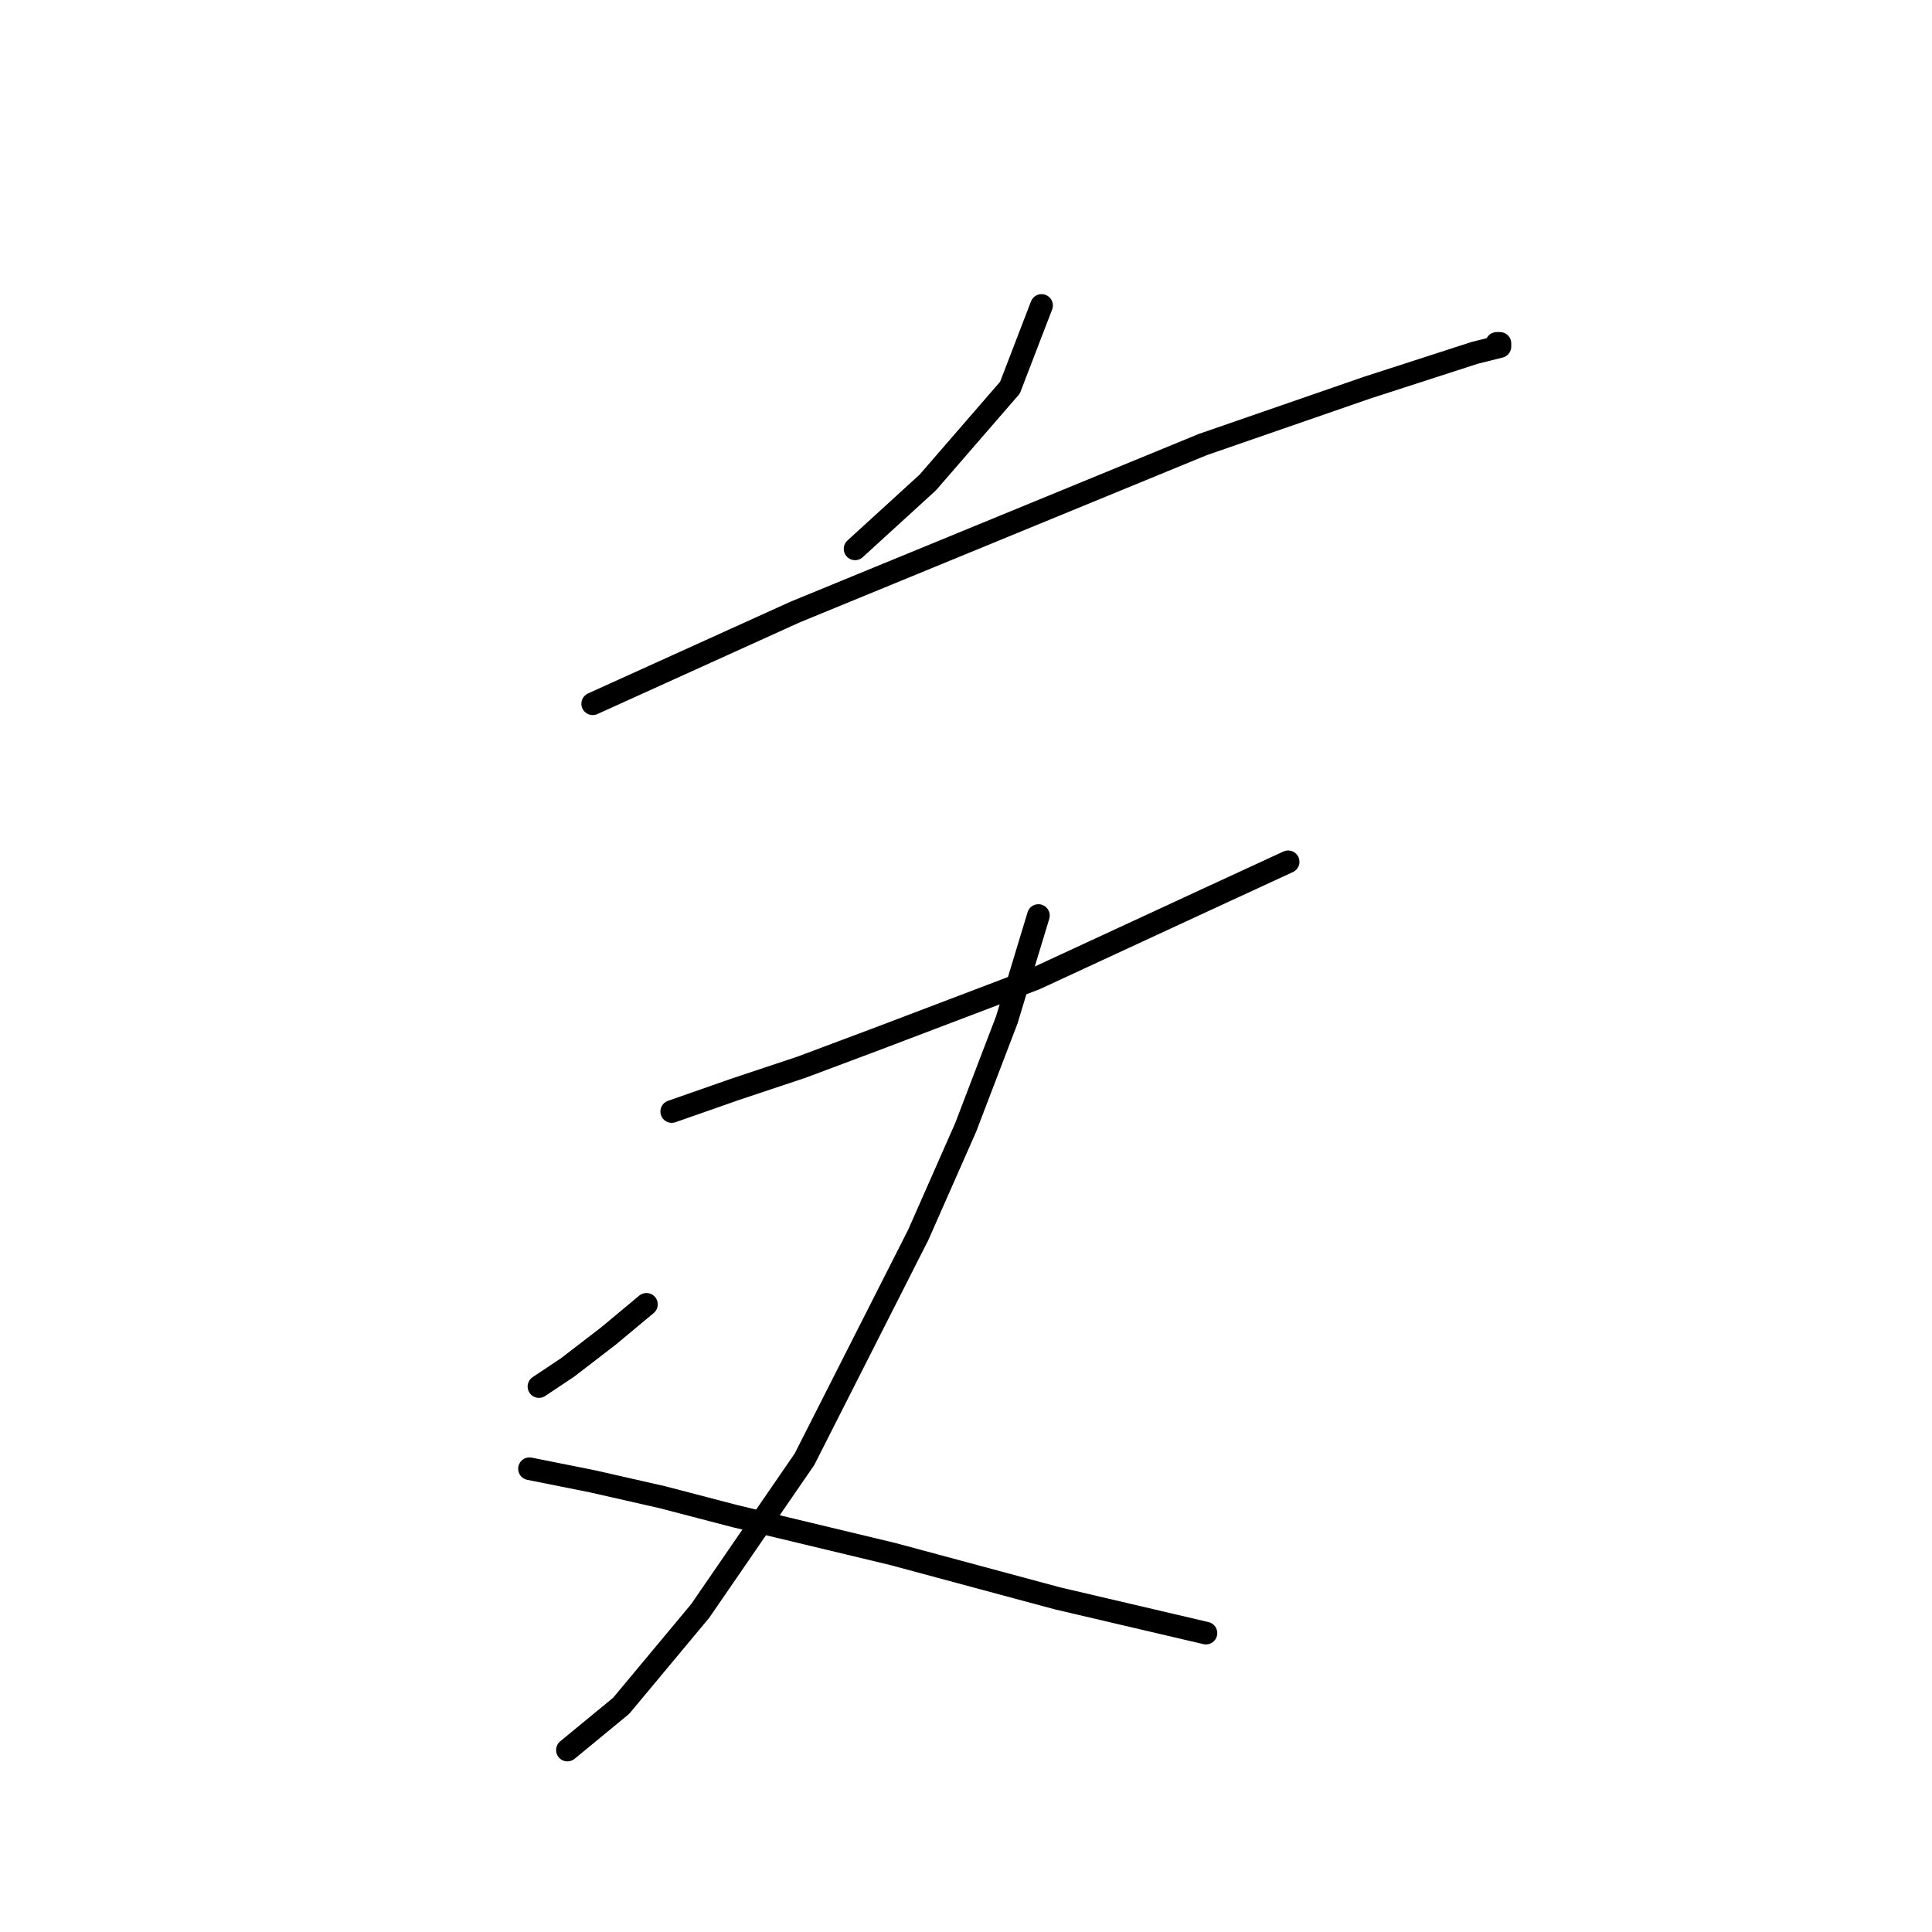 <?xml version="1.0" standalone="no"?>
    <svg width="256" height="256" xmlns="http://www.w3.org/2000/svg" version="1.1">
    <polyline stroke="black" stroke-width="3" stroke-linecap="round" fill="transparent" stroke-linejoin="round" points="138.013 40.475 133.825 51.365 122.935 63.931 113.301 72.727 113.301 72.727 " />
        <polyline stroke="black" stroke-width="3" stroke-linecap="round" fill="transparent" stroke-linejoin="round" points="78.536 93.251 105.343 81.104 159.375 58.905 181.156 51.365 195.397 46.758 198.748 45.92 198.748 45.501 198.329 45.501 198.329 45.501 " />
        <polyline stroke="black" stroke-width="3" stroke-linecap="round" fill="transparent" stroke-linejoin="round" points="89.007 147.283 97.384 144.351 106.18 141.419 116.233 137.65 137.176 129.691 159.794 119.22 170.684 114.194 170.684 114.194 " />
        <polyline stroke="black" stroke-width="3" stroke-linecap="round" fill="transparent" stroke-linejoin="round" points="137.595 121.314 133.406 135.137 127.961 149.378 121.678 163.619 106.599 193.358 92.777 213.463 82.306 226.028 75.185 231.892 75.185 231.892 " />
        <polyline stroke="black" stroke-width="3" stroke-linecap="round" fill="transparent" stroke-linejoin="round" points="85.656 172.834 80.63 177.022 75.185 181.211 71.415 183.724 71.415 183.724 " />
        <polyline stroke="black" stroke-width="3" stroke-linecap="round" fill="transparent" stroke-linejoin="round" points="70.159 194.614 78.536 196.29 87.751 198.384 97.384 200.897 118.327 205.923 140.108 211.787 159.794 216.395 159.794 216.395 " />
        </svg>